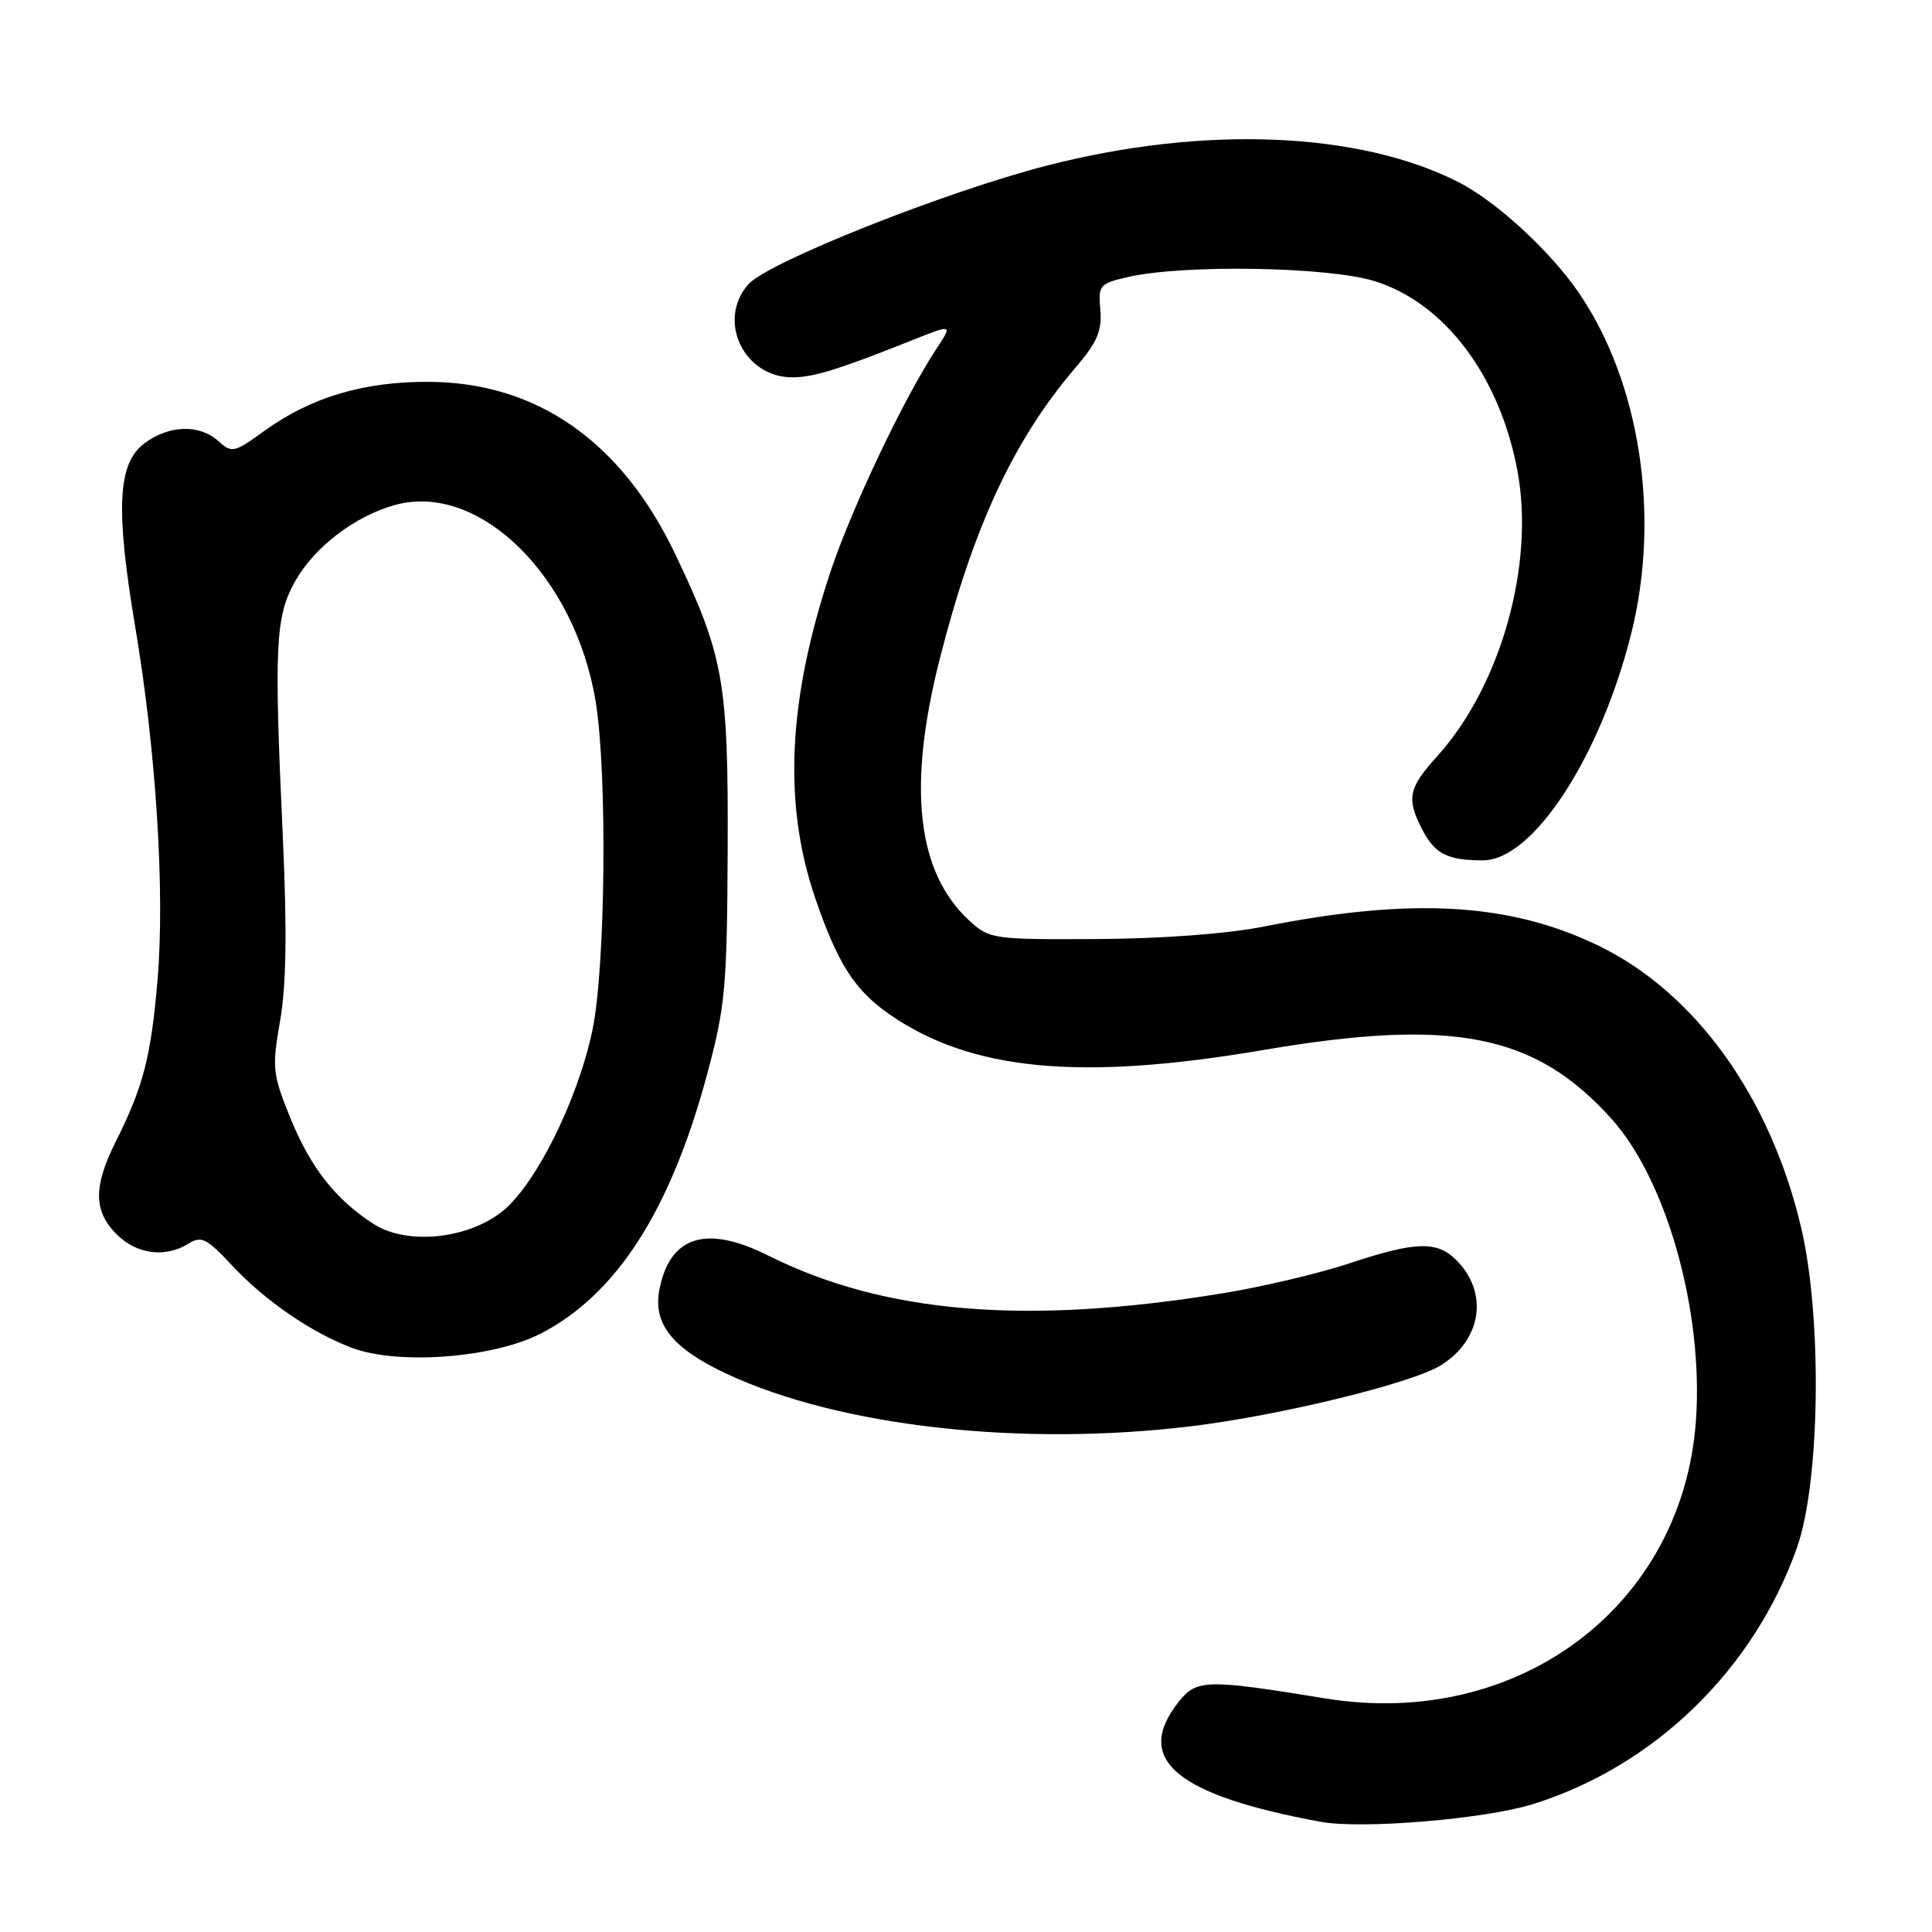 <?xml version="1.0" encoding="UTF-8" standalone="no"?>
<!DOCTYPE svg PUBLIC "-//W3C//DTD SVG 1.1//EN" "http://www.w3.org/Graphics/SVG/1.1/DTD/svg11.dtd" >
<svg xmlns="http://www.w3.org/2000/svg" xmlns:xlink="http://www.w3.org/1999/xlink" version="1.1" viewBox="0 0 256 256">
 <g >
 <path fill="currentColor"
d=" M 203.07 239.07 C 219.20 234.07 232.44 221.20 238.13 205.00 C 241.18 196.29 241.46 174.60 238.67 162.71 C 234.62 145.42 224.68 131.56 211.85 125.33 C 200.10 119.62 187.10 118.87 167.50 122.77 C 162.62 123.74 153.97 124.38 145.34 124.43 C 131.57 124.50 131.10 124.43 128.45 122.00 C 121.49 115.60 120.21 104.33 124.50 87.40 C 128.97 69.78 134.32 58.29 142.49 48.74 C 145.38 45.36 146.04 43.83 145.80 41.07 C 145.51 37.78 145.69 37.57 149.50 36.70 C 156.85 35.02 175.94 35.34 182.11 37.24 C 191.43 40.12 198.75 49.85 201.08 62.45 C 203.37 74.86 198.86 90.88 190.45 100.19 C 186.61 104.43 186.33 105.81 188.46 109.93 C 190.14 113.16 191.79 114.00 196.50 114.00 C 203.10 114.00 212.02 100.38 216.13 84.01 C 220.06 68.38 217.31 50.58 209.15 38.72 C 205.36 33.21 198.25 26.68 193.29 24.15 C 180.13 17.44 159.63 16.59 138.84 21.91 C 125.36 25.36 101.74 34.74 99.16 37.67 C 94.96 42.43 98.53 50.00 104.99 50.00 C 107.78 50.00 111.11 48.97 120.87 45.08 C 126.24 42.94 126.24 42.94 124.08 46.22 C 119.75 52.79 112.86 67.31 110.03 75.80 C 104.39 92.77 103.75 106.53 108.02 119.00 C 111.00 127.70 113.24 131.20 117.87 134.41 C 128.66 141.89 143.12 143.27 167.40 139.13 C 192.59 134.85 203.41 136.99 213.54 148.26 C 220.84 156.38 225.72 173.74 224.73 188.12 C 223.04 212.79 201.20 229.21 175.62 225.05 C 159.79 222.47 158.54 222.50 156.14 225.55 C 150.18 233.13 155.80 237.86 175.00 241.40 C 180.41 242.40 196.68 241.05 203.07 239.07 Z  M 158.03 188.96 C 169.71 187.53 186.94 183.32 190.83 180.96 C 196.33 177.61 197.30 171.30 192.97 166.97 C 190.40 164.40 187.60 164.48 178.77 167.41 C 174.77 168.74 167.22 170.52 162.00 171.37 C 135.95 175.62 117.16 174.06 101.78 166.36 C 93.60 162.27 88.80 163.75 87.39 170.80 C 86.47 175.40 89.07 178.67 96.33 182.06 C 111.31 189.04 135.41 191.74 158.03 188.96 Z  M 71.62 176.72 C 81.69 171.56 88.88 160.35 93.73 142.22 C 96.11 133.36 96.34 130.74 96.42 112.50 C 96.51 90.33 95.90 86.90 89.46 73.40 C 82.39 58.58 71.23 50.73 57.05 50.60 C 48.30 50.51 41.22 52.61 34.98 57.13 C 31.03 59.99 30.72 60.06 28.94 58.45 C 26.44 56.19 22.42 56.30 19.16 58.73 C 15.57 61.39 15.28 67.38 17.95 83.27 C 20.68 99.49 21.86 118.16 20.88 129.78 C 20.01 140.02 19.00 143.96 15.36 151.22 C 12.35 157.23 12.38 160.47 15.45 163.55 C 18.12 166.21 21.90 166.70 24.97 164.79 C 26.67 163.72 27.39 164.08 30.71 167.64 C 35.11 172.36 41.30 176.61 46.70 178.62 C 52.81 180.89 65.34 179.94 71.62 176.72 Z  M 49.50 162.18 C 44.48 158.95 41.16 154.73 38.49 148.18 C 36.11 142.30 36.02 141.53 37.12 135.23 C 37.94 130.54 38.04 123.27 37.48 111.01 C 36.30 85.45 36.48 81.70 39.11 77.02 C 41.66 72.48 47.03 68.38 52.35 66.91 C 63.50 63.84 76.23 76.35 78.94 93.03 C 80.49 102.64 80.23 128.22 78.50 136.50 C 76.52 145.93 70.83 157.26 66.38 160.66 C 61.68 164.25 53.81 164.96 49.50 162.18 Z "/>
</g>
</svg>